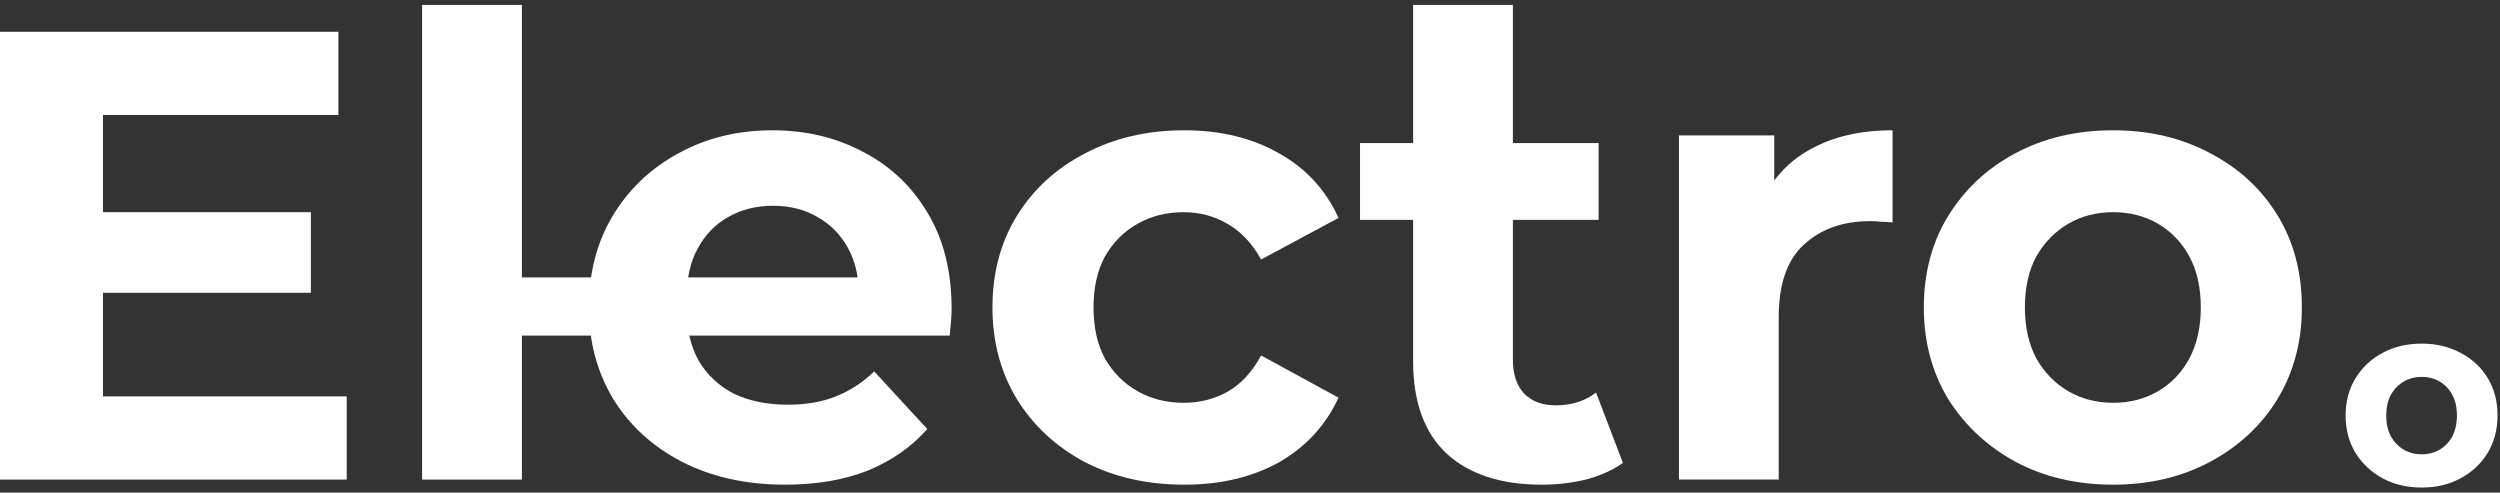 <svg width="203" height="40" viewBox="0 0 203 40" fill="none" xmlns="http://www.w3.org/2000/svg">
<rect x="0" y="0" width="203" height="40" fill="#333333" stroke="none"/>
<path d="M7.739 17.229H25.243V23.773H7.739V17.229ZM8.362 32.187H28.152V38.94H0V2.581H27.476V9.334H8.362V32.187Z" fill="white"/>
<path d="M34.275 38.94V0.4H42.378V38.94H34.275Z" fill="white"/>
<path d="M63.766 39.355C60.58 39.355 57.776 38.732 55.352 37.485C52.962 36.239 51.11 34.542 49.794 32.395C48.478 30.214 47.82 27.738 47.82 24.968C47.82 22.163 48.461 19.687 49.742 17.54C51.058 15.359 52.841 13.662 55.092 12.45C57.343 11.204 59.888 10.58 62.727 10.58C65.463 10.58 67.921 11.169 70.103 12.346C72.319 13.489 74.067 15.151 75.349 17.332C76.63 19.479 77.27 22.059 77.27 25.072C77.27 25.383 77.253 25.747 77.218 26.162C77.184 26.543 77.149 26.907 77.115 27.253H35.942V22.526H72.855L69.739 23.929C69.739 22.474 69.445 21.211 68.856 20.137C68.267 19.064 67.454 18.233 66.415 17.644C65.376 17.021 64.164 16.709 62.779 16.709C61.394 16.709 60.165 17.021 59.091 17.644C58.053 18.233 57.239 19.081 56.65 20.189C56.061 21.262 55.767 22.544 55.767 24.033V25.279C55.767 26.803 56.096 28.153 56.754 29.331C57.447 30.473 58.399 31.356 59.611 31.98C60.857 32.568 62.312 32.862 63.974 32.862C65.463 32.862 66.761 32.637 67.869 32.187C69.012 31.737 70.051 31.062 70.986 30.162L75.297 34.836C74.015 36.291 72.405 37.416 70.466 38.212C68.527 38.974 66.294 39.355 63.766 39.355Z" fill="white"/>
<path d="M96.169 39.355C93.157 39.355 90.473 38.749 88.118 37.537C85.764 36.291 83.911 34.577 82.561 32.395C81.245 30.214 80.587 27.738 80.587 24.968C80.587 22.163 81.245 19.687 82.561 17.54C83.911 15.359 85.764 13.662 88.118 12.45C90.473 11.204 93.157 10.58 96.169 10.58C99.112 10.58 101.675 11.204 103.856 12.45C106.038 13.662 107.648 15.411 108.687 17.696L102.402 21.072C101.675 19.756 100.757 18.787 99.649 18.163C98.576 17.54 97.398 17.229 96.117 17.229C94.732 17.229 93.486 17.54 92.378 18.163C91.27 18.787 90.387 19.67 89.729 20.812C89.105 21.955 88.794 23.34 88.794 24.968C88.794 26.595 89.105 27.98 89.729 29.123C90.387 30.265 91.27 31.148 92.378 31.772C93.486 32.395 94.732 32.707 96.117 32.707C97.398 32.707 98.576 32.412 99.649 31.824C100.757 31.2 101.675 30.214 102.402 28.863L108.687 32.291C107.648 34.542 106.038 36.291 103.856 37.537C101.675 38.749 99.112 39.355 96.169 39.355Z" fill="white"/>
<path d="M125.185 39.355C121.895 39.355 119.333 38.524 117.498 36.862C115.662 35.165 114.745 32.655 114.745 29.331V0.4H122.847V29.227C122.847 30.404 123.159 31.322 123.782 31.98C124.406 32.603 125.254 32.914 126.327 32.914C127.609 32.914 128.699 32.568 129.6 31.876L131.781 37.589C130.95 38.178 129.946 38.628 128.769 38.94C127.626 39.217 126.431 39.355 125.185 39.355ZM110.434 17.852V11.619H129.807V17.852H110.434Z" fill="white"/>
<path d="M136.33 38.94V10.996H144.069V18.891L142.978 16.605C143.809 14.632 145.142 13.143 146.977 12.138C148.813 11.1 151.046 10.58 153.678 10.58V18.06C153.331 18.025 153.02 18.008 152.743 18.008C152.466 17.973 152.171 17.956 151.86 17.956C149.644 17.956 147.843 18.596 146.458 19.878C145.107 21.124 144.432 23.08 144.432 25.747V38.94H136.33Z" fill="white"/>
<path d="M171.589 39.355C168.611 39.355 165.962 38.732 163.642 37.485C161.357 36.239 159.539 34.542 158.189 32.395C156.873 30.214 156.215 27.738 156.215 24.968C156.215 22.163 156.873 19.687 158.189 17.54C159.539 15.359 161.357 13.662 163.642 12.45C165.962 11.204 168.611 10.58 171.589 10.58C174.533 10.58 177.164 11.204 179.484 12.45C181.804 13.662 183.622 15.341 184.938 17.488C186.254 19.635 186.912 22.128 186.912 24.968C186.912 27.738 186.254 30.214 184.938 32.395C183.622 34.542 181.804 36.239 179.484 37.485C177.164 38.732 174.533 39.355 171.589 39.355ZM171.589 32.707C172.94 32.707 174.152 32.395 175.225 31.772C176.298 31.148 177.147 30.265 177.77 29.123C178.393 27.945 178.705 26.56 178.705 24.968C178.705 23.34 178.393 21.955 177.77 20.812C177.147 19.67 176.298 18.787 175.225 18.163C174.152 17.54 172.94 17.229 171.589 17.229C170.239 17.229 169.027 17.54 167.953 18.163C166.88 18.787 166.014 19.67 165.356 20.812C164.733 21.955 164.421 23.34 164.421 24.968C164.421 26.56 164.733 27.945 165.356 29.123C166.014 30.265 166.88 31.148 167.953 31.772C169.027 32.395 170.239 32.707 171.589 32.707Z" fill="white"/>
<path d="M196.643 39.589C195.446 39.589 194.381 39.336 193.449 38.83C192.531 38.323 191.8 37.634 191.258 36.762C190.729 35.876 190.464 34.871 190.464 33.746C190.464 32.606 190.729 31.601 191.258 30.729C191.8 29.843 192.531 29.154 193.449 28.662C194.381 28.155 195.446 27.902 196.643 27.902C197.825 27.902 198.883 28.155 199.815 28.662C200.748 29.154 201.478 29.836 202.007 30.708C202.536 31.58 202.8 32.592 202.8 33.746C202.8 34.871 202.536 35.876 202.007 36.762C201.478 37.634 200.748 38.323 199.815 38.83C198.883 39.336 197.825 39.589 196.643 39.589ZM196.643 36.889C197.185 36.889 197.672 36.762 198.104 36.509C198.535 36.256 198.876 35.897 199.127 35.433C199.377 34.955 199.502 34.392 199.502 33.746C199.502 33.085 199.377 32.522 199.127 32.058C198.876 31.594 198.535 31.235 198.104 30.982C197.672 30.729 197.185 30.602 196.643 30.602C196.1 30.602 195.613 30.729 195.182 30.982C194.75 31.235 194.402 31.594 194.138 32.058C193.887 32.522 193.762 33.085 193.762 33.746C193.762 34.392 193.887 34.955 194.138 35.433C194.402 35.897 194.75 36.256 195.182 36.509C195.613 36.762 196.1 36.889 196.643 36.889Z" fill="white"/>
</svg>

